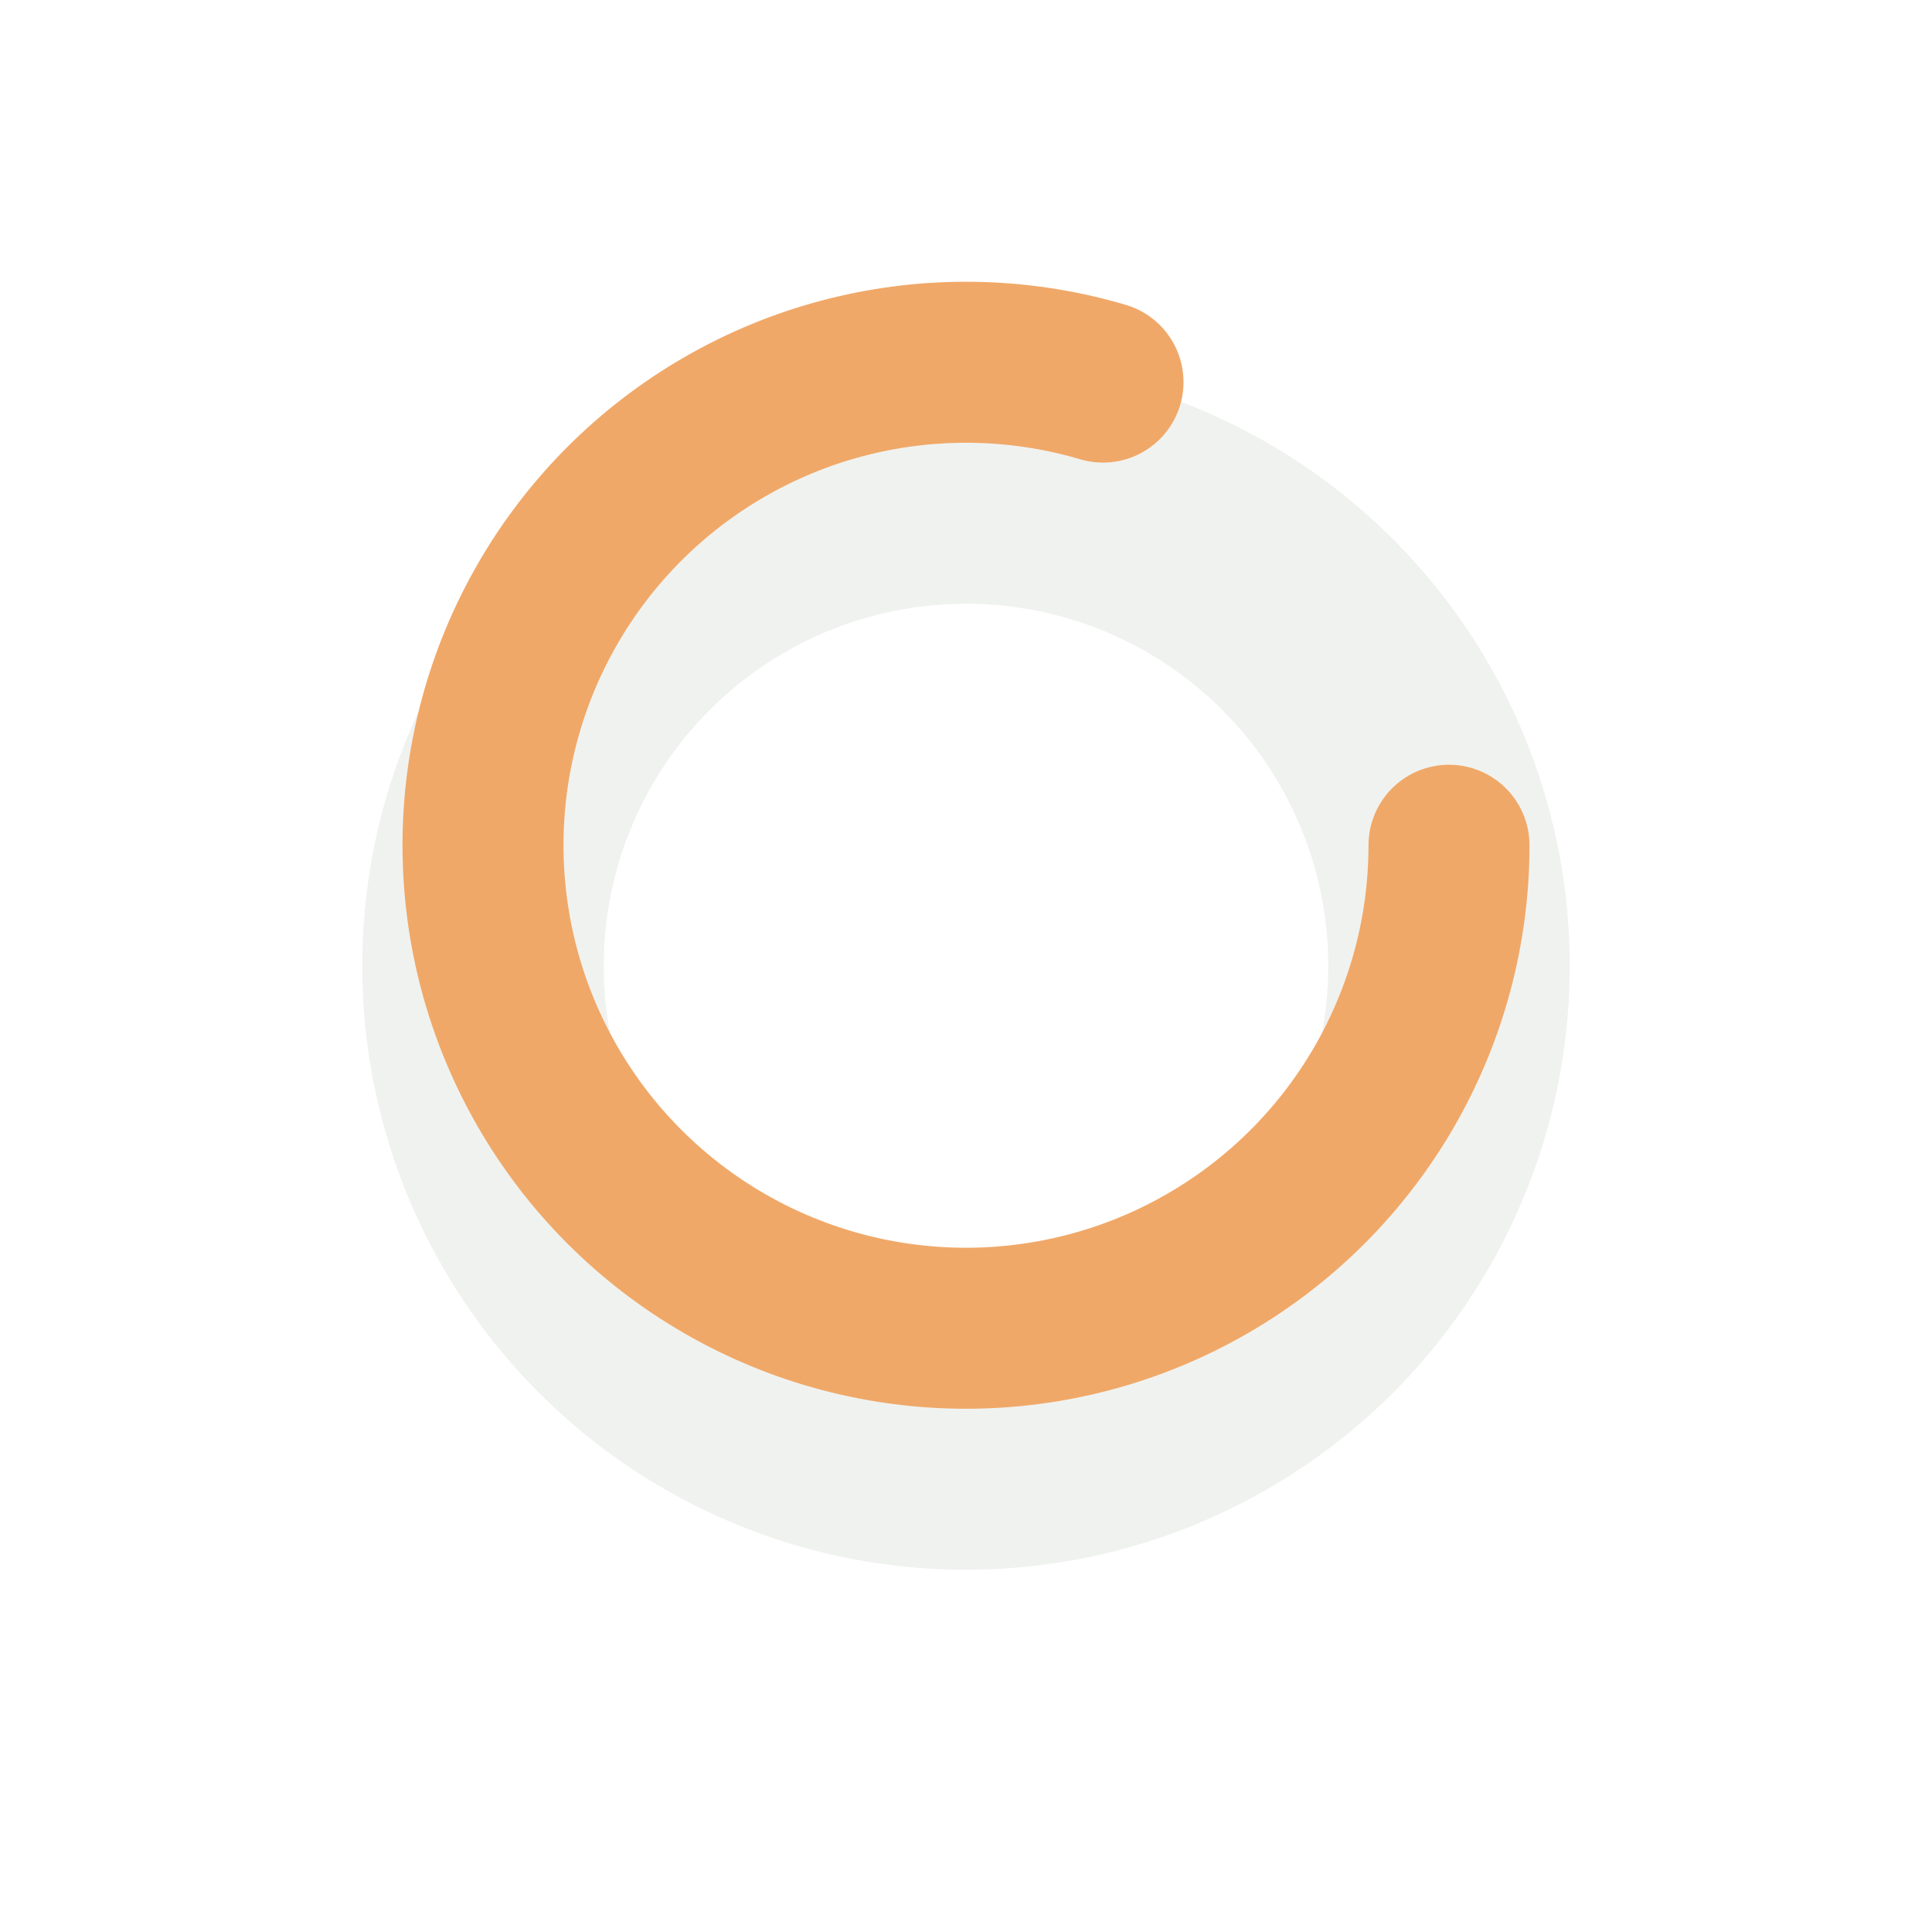 <svg xmlns="http://www.w3.org/2000/svg" xmlns:xlink="http://www.w3.org/1999/xlink" width="48" height="48" viewBox="0 0 48 48">
  <defs>
    <filter id="Ellipse_11" x="0" y="0" width="48" height="48" filterUnits="userSpaceOnUse">
      <feOffset dy="3" input="SourceAlpha"/>
      <feGaussianBlur stdDeviation="3" result="blur"/>
      <feFlood flood-color="#3c444a" flood-opacity="0.502"/>
      <feComposite operator="in" in2="blur"/>
      <feComposite in="SourceGraphic"/>
    </filter>
  </defs>
  <g id="Group_29" data-name="Group 29" transform="translate(-296 -17)">
    <g transform="matrix(1, 0, 0, 1, 296, 17)" filter="url(#Ellipse_11)">
      <g id="Ellipse_11-2" data-name="Ellipse 11" transform="translate(9 6)" fill="none" stroke="#f0f2ef" stroke-linecap="round" stroke-width="6">
        <circle cx="15" cy="15" r="15" stroke="none"/>
        <circle cx="15" cy="15" r="12" fill="none"/>
      </g>
    </g>
    <g id="Ellipse_12" data-name="Ellipse 12" transform="translate(306 24)" fill="none" stroke="#f0a868" stroke-linecap="round" stroke-width="4" stroke-dasharray="60 1000">
      <circle cx="14" cy="14" r="14" stroke="none"/>
      <circle cx="14" cy="14" r="12" fill="none"/>
    </g>
  </g>
</svg>
